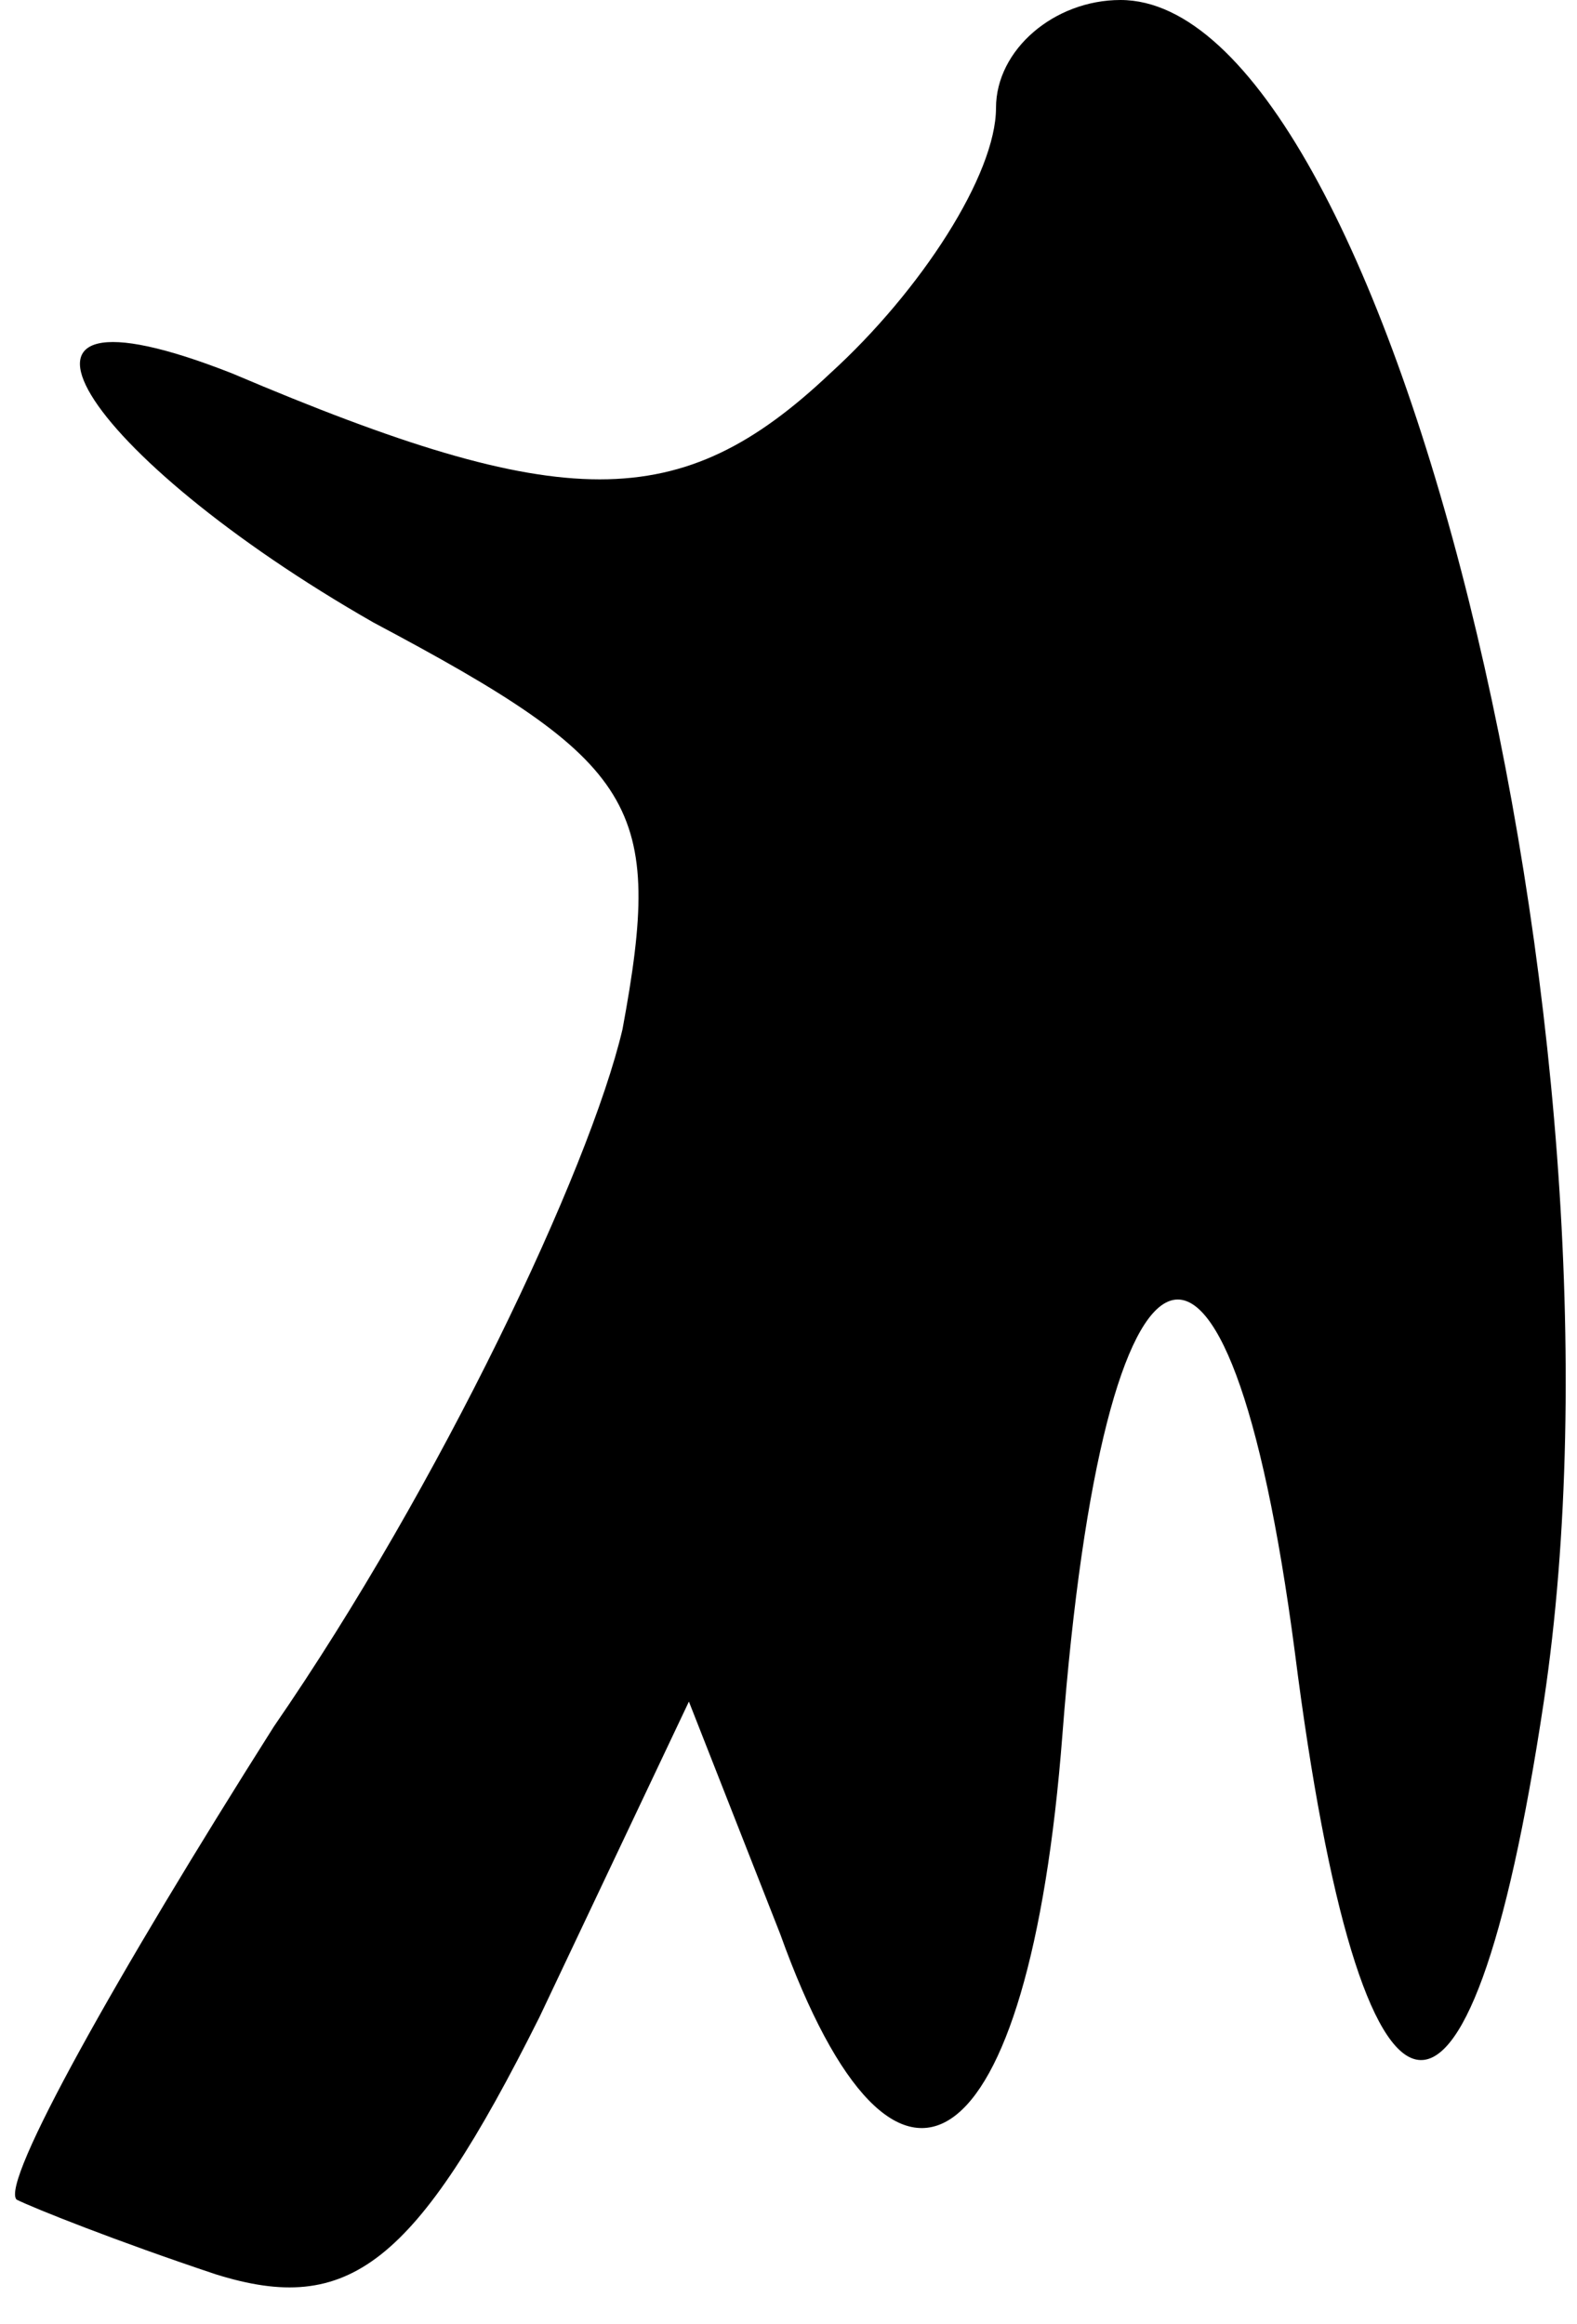 <?xml version="1.0" standalone="no"?>
<!DOCTYPE svg PUBLIC "-//W3C//DTD SVG 20010904//EN"
 "http://www.w3.org/TR/2001/REC-SVG-20010904/DTD/svg10.dtd">
<svg version="1.0" xmlns="http://www.w3.org/2000/svg"
 width="19pt" height="28pt" viewBox="0 0 19 28"
 preserveAspectRatio="xMidYMid meet">
<g transform="translate(0,28) scale(0.1,-0.1)"
fill="#000000" stroke="none">
<path fill="#000000" stroke="none" d="M120 267 c0 -8 -9 -22 -20 -32 -18 -17
-32 -17 -72 0 -33 13 -18 -10 17 -30 32 -17 35 -22 30 -49 -4 -17 -22 -55 -42
-84 -19 -30 -33 -55 -31 -57 2 -1 12 -5 24 -9 16 -5 24 1 39 31 l18 38 11 -28
c14 -39 30 -28 34 24 5 65 20 71 28 10 8 -63 21 -66 30 -6 12 80 -19 205 -51
205 -8 0 -15 -6 -15 -13z"/>
</g>
</svg>
